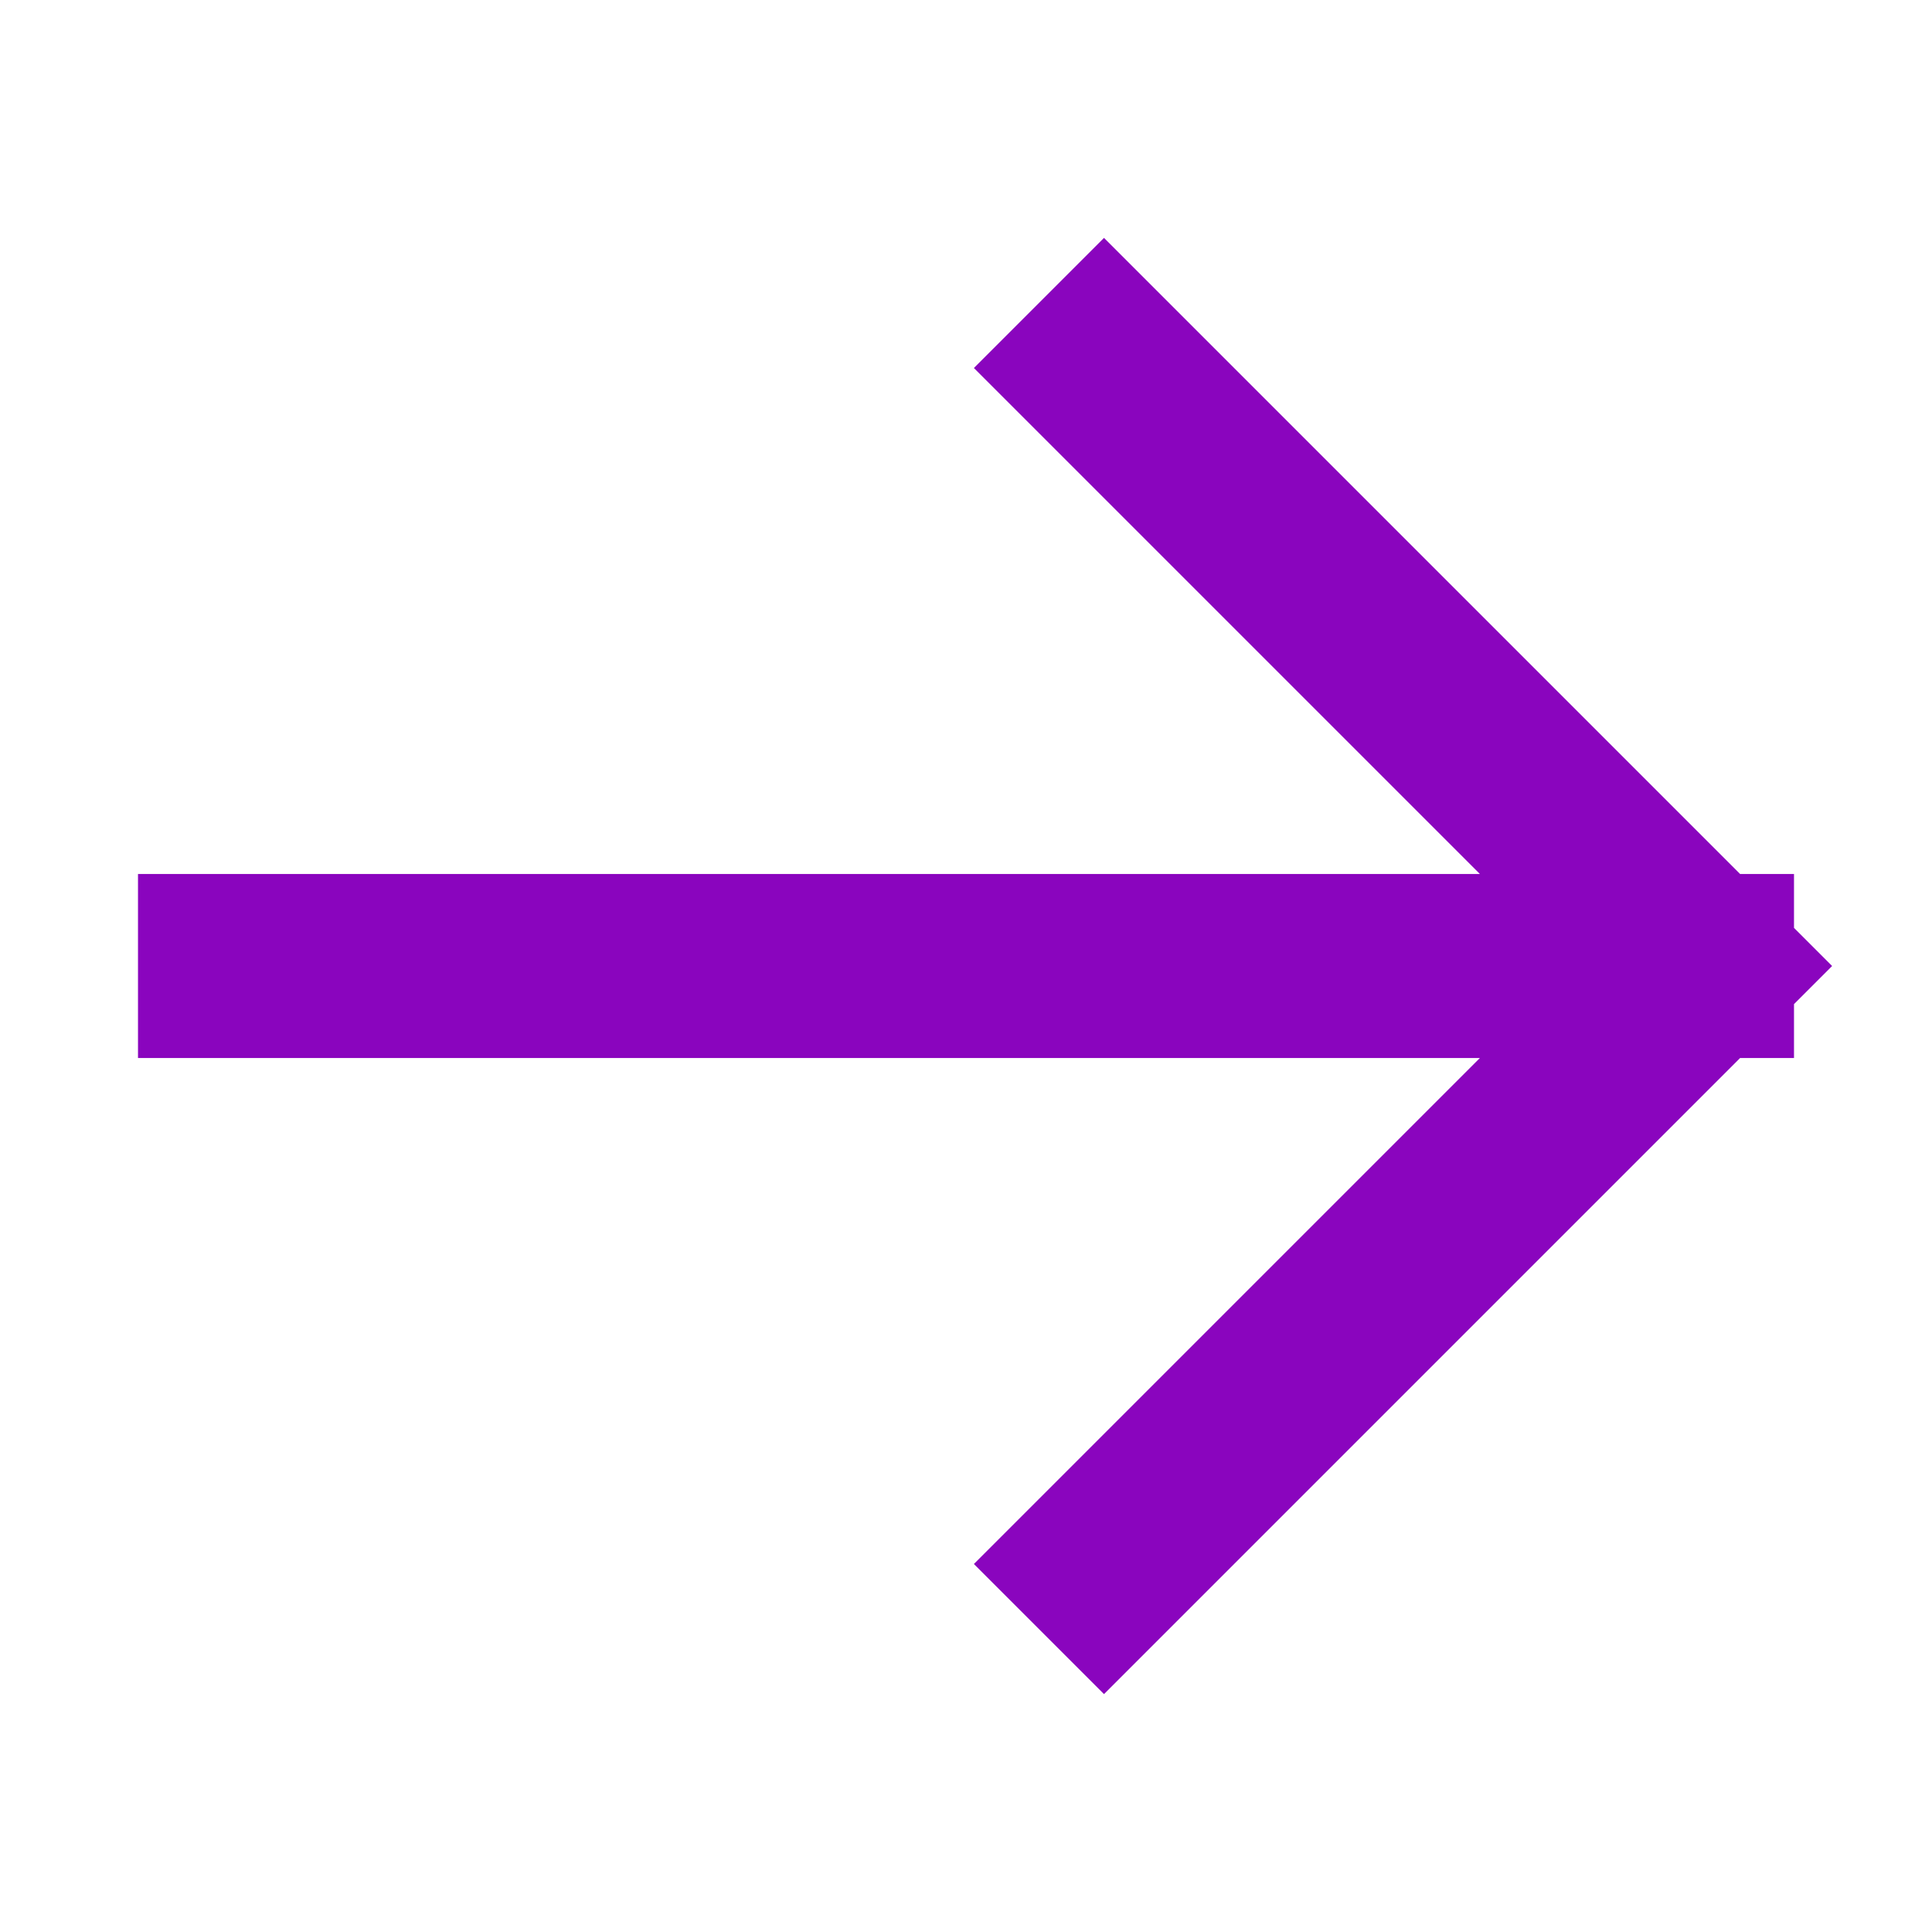 <svg xmlns="http://www.w3.org/2000/svg" width="16" height="16" fill="none" viewBox="0 0 21 20" class="SVGWrapper-c62y5b-0 kaxtjN StyledIcon-sc-1d6qvbo-0 gqkpYV" color="currentColor" role="img"><title>Internal Link</title><g fill="none">
    <path d="M18.5 10H2.5M18.5 10L12 16.5M18.5 10L12 3.5" stroke="#8a05be" stroke-width="2px" stroke-linecap="square" stroke-linejoin="round" fill="#8a05be"></path>
  </g></svg>
